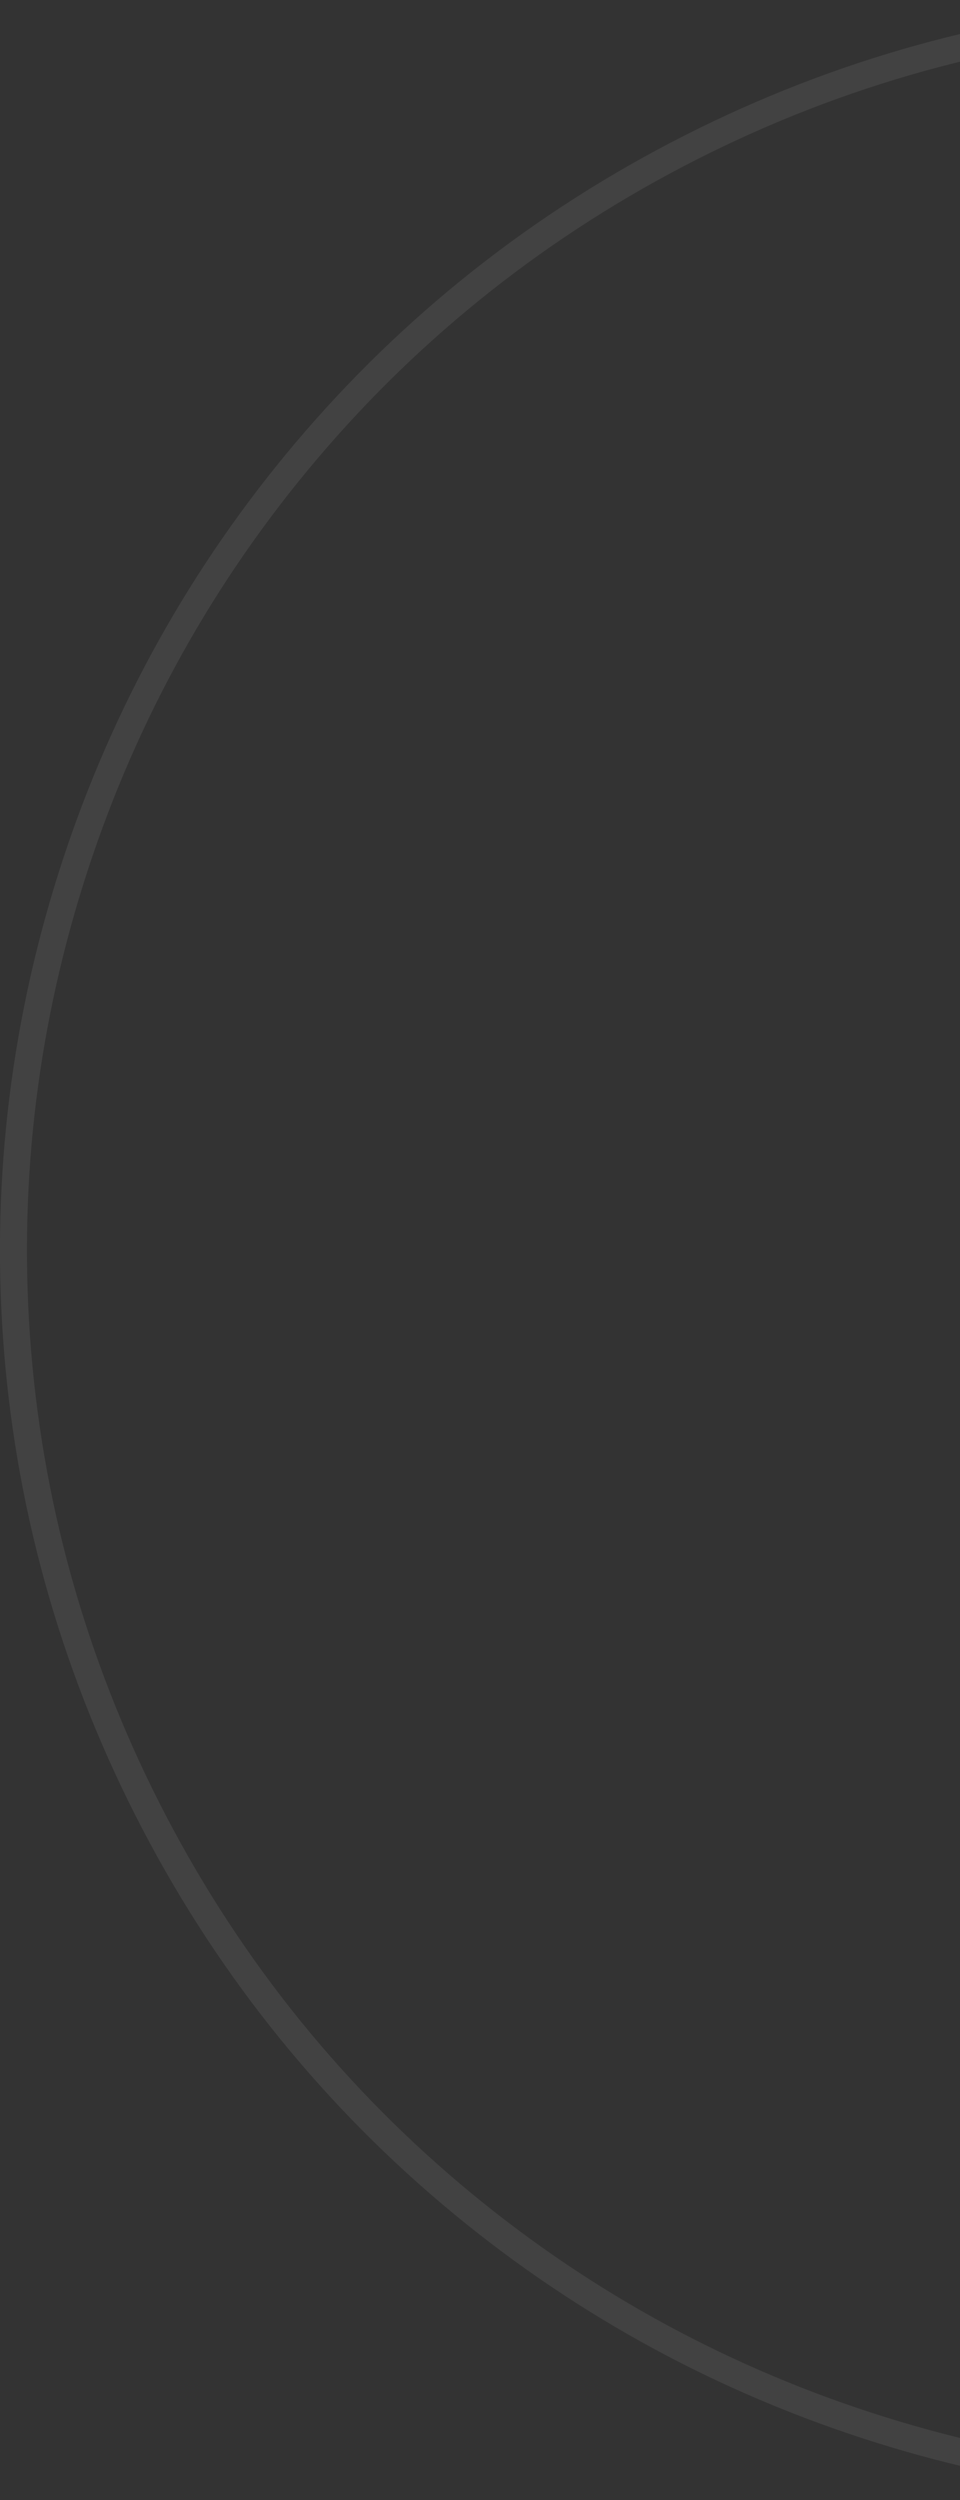 <svg width="270" height="703" viewBox="0 0 270 703" fill="none" xmlns="http://www.w3.org/2000/svg">
<rect x="0" y="0" width="270" height="703" fill="#333333" stroke="none"/>
<g opacity="0.5">
<path opacity="0.5" d="M192.582 38.078C150.255 59.533 113.414 88.636 83.074 124.552C53.763 159.261 31.697 198.86 17.503 242.245C3.31 285.631 -2.296 330.612 0.835 375.936C4.085 422.841 16.609 468.09 38.063 510.418C59.518 552.745 88.62 589.586 124.537 619.926C159.245 649.238 198.844 671.303 242.23 685.497C285.616 699.69 330.597 705.296 375.921 702.165C422.826 698.915 468.075 686.391 510.402 664.937C552.73 643.483 589.57 614.38 619.911 578.463C649.222 543.755 671.288 504.156 685.482 460.77C699.675 417.384 705.281 372.403 702.15 327.079C698.9 280.175 686.376 234.925 664.922 192.598C643.467 150.27 614.365 113.43 578.448 83.09C543.74 53.778 504.141 31.712 460.755 17.519C417.369 3.325 372.388 -2.281 327.064 0.85C280.159 4.1 234.91 16.624 192.582 38.078ZM506.988 658.153C465.585 679.145 421.32 691.401 375.414 694.577C331.074 697.648 287.062 692.161 244.601 678.266C202.139 664.385 163.405 642.797 129.442 614.111C94.301 584.427 65.839 548.377 44.832 506.974C23.84 465.571 11.584 421.305 8.409 375.4C5.337 331.06 10.824 287.048 24.719 244.586C38.6 202.125 60.188 163.39 88.874 129.427C118.558 94.286 154.609 65.825 196.012 44.817C237.414 23.825 281.695 11.57 327.586 8.394C371.926 5.323 415.938 10.809 458.399 24.705C500.861 38.585 539.595 60.174 573.558 88.859C608.699 118.544 637.161 154.594 658.168 195.997C679.145 237.43 691.415 281.695 694.591 327.586C697.662 371.926 692.176 415.938 678.28 458.399C664.385 500.846 642.811 539.595 614.126 573.558C584.442 608.699 548.391 637.161 506.988 658.153Z" fill="white" fill-opacity="0.3"/>
</g>
</svg>
